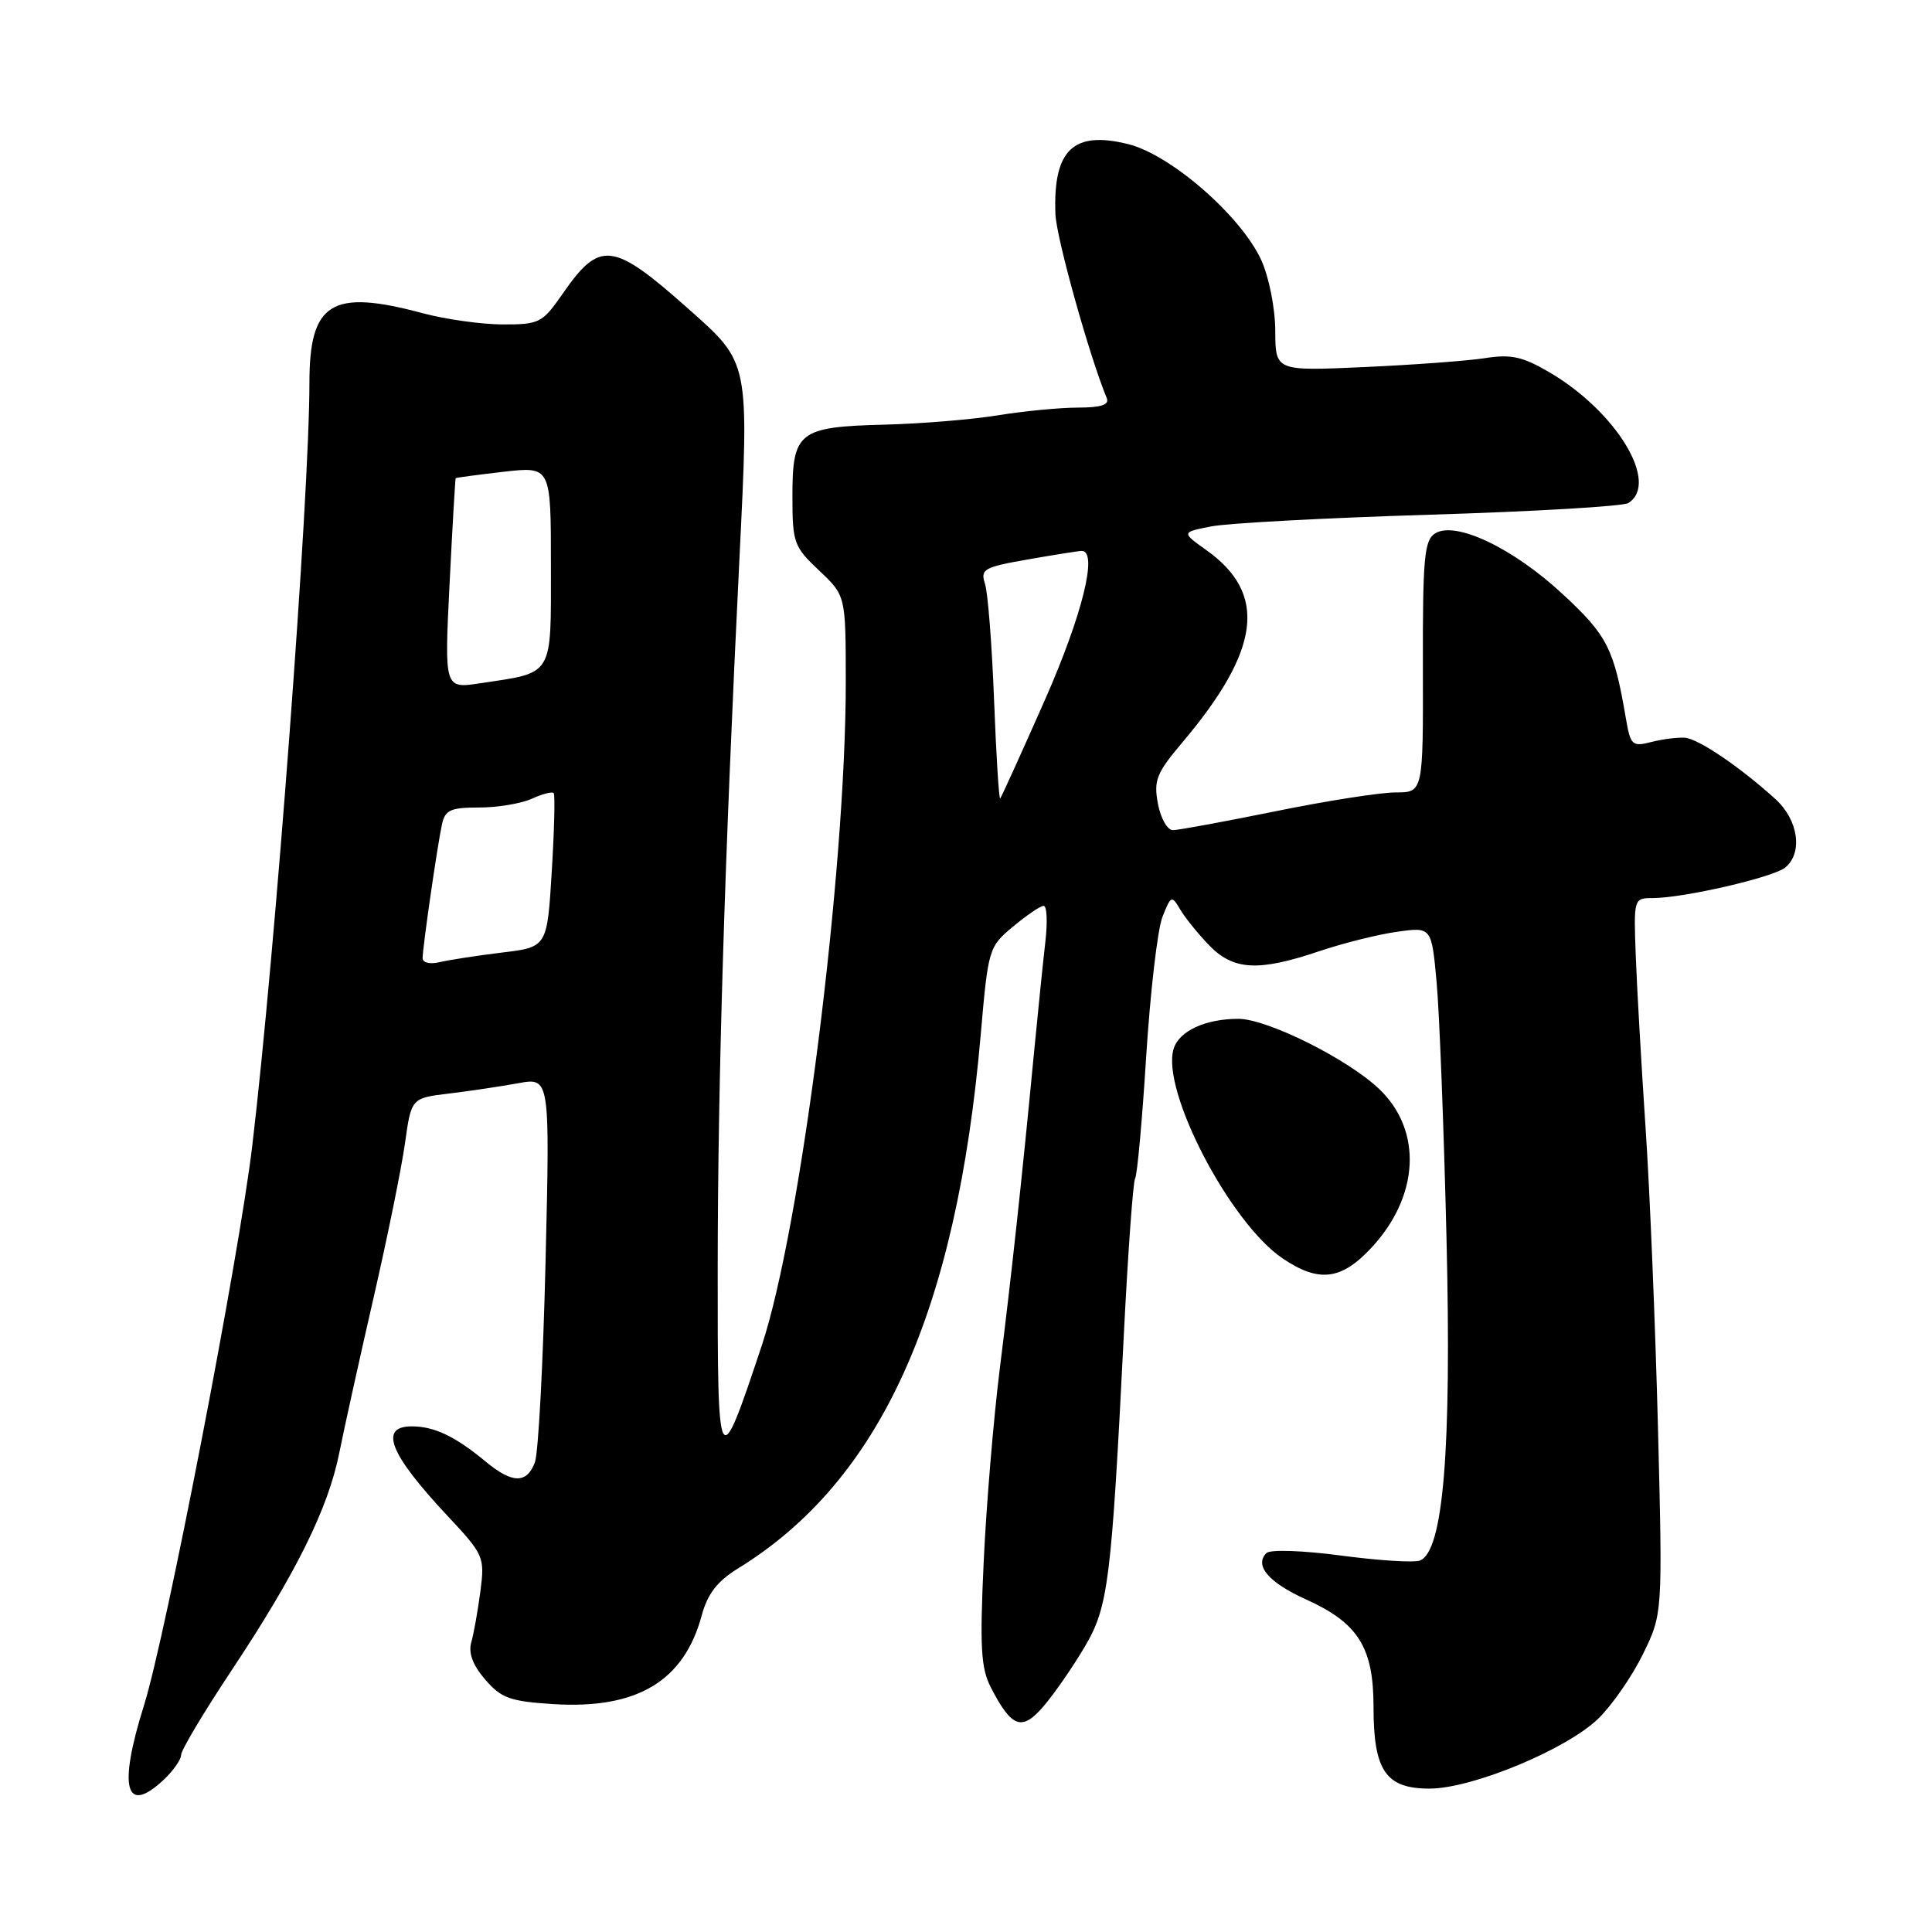 <?xml version="1.0" encoding="UTF-8" standalone="no"?>
<!DOCTYPE svg PUBLIC "-//W3C//DTD SVG 1.1//EN" "http://www.w3.org/Graphics/SVG/1.1/DTD/svg11.dtd" >
<svg xmlns="http://www.w3.org/2000/svg" xmlns:xlink="http://www.w3.org/1999/xlink" version="1.1" viewBox="0 0 256 256">
 <g >
 <path fill="currentColor"
d=" M 21.69 235.83 C 22.96 234.63 24.00 233.15 24.00 232.53 C 24.00 231.91 26.97 226.93 30.61 221.45 C 39.23 208.47 43.48 199.90 44.96 192.50 C 45.62 189.20 47.66 179.97 49.49 172.00 C 51.32 164.03 53.20 154.80 53.66 151.50 C 54.50 145.50 54.50 145.50 59.50 144.90 C 62.25 144.57 66.38 143.95 68.68 143.53 C 72.87 142.77 72.87 142.77 72.29 167.13 C 71.97 180.53 71.34 192.51 70.88 193.75 C 69.82 196.63 67.87 196.60 64.33 193.65 C 60.35 190.34 57.54 189.00 54.57 189.00 C 50.16 189.00 51.62 192.66 59.27 200.83 C 64.12 206.01 64.24 206.29 63.66 210.83 C 63.32 213.40 62.78 216.45 62.45 217.60 C 62.04 219.02 62.64 220.63 64.29 222.55 C 66.41 225.01 67.59 225.44 73.27 225.80 C 84.39 226.51 90.64 222.78 92.99 214.02 C 93.76 211.19 95.05 209.52 97.77 207.84 C 116.64 196.24 126.75 173.99 129.96 137.00 C 130.94 125.73 131.02 125.45 134.23 122.78 C 136.03 121.28 137.85 120.04 138.28 120.03 C 138.72 120.01 138.82 122.14 138.52 124.75 C 138.22 127.36 137.54 134.00 137.01 139.50 C 135.42 156.14 134.04 168.88 132.46 181.50 C 131.64 188.10 130.68 199.58 130.34 207.02 C 129.82 218.26 129.98 221.05 131.29 223.59 C 134.09 229.02 135.44 229.46 138.40 225.94 C 139.84 224.23 142.25 220.73 143.76 218.16 C 146.86 212.89 147.27 209.56 148.92 176.72 C 149.47 165.84 150.14 156.58 150.41 156.14 C 150.69 155.70 151.35 148.40 151.88 139.92 C 152.42 131.44 153.38 123.15 154.03 121.50 C 155.14 118.67 155.27 118.61 156.35 120.46 C 156.98 121.54 158.70 123.68 160.17 125.21 C 163.41 128.58 166.70 128.77 174.75 126.06 C 177.91 124.99 182.57 123.82 185.10 123.47 C 189.69 122.82 189.69 122.82 190.36 130.16 C 190.73 134.20 191.32 149.48 191.67 164.13 C 192.35 192.28 191.24 205.59 188.14 206.78 C 187.36 207.08 182.66 206.78 177.70 206.12 C 172.57 205.44 168.30 205.30 167.81 205.79 C 166.17 207.43 168.09 209.68 173.03 211.92 C 179.97 215.05 182.00 218.28 182.00 226.18 C 182.00 234.64 183.62 237.00 189.42 237.00 C 195.07 237.00 207.57 231.81 211.79 227.72 C 213.60 225.96 216.26 222.12 217.70 219.18 C 220.31 213.84 220.31 213.84 219.69 189.17 C 219.34 175.60 218.61 157.75 218.05 149.50 C 217.50 141.25 216.91 131.01 216.75 126.75 C 216.46 119.06 216.48 119.00 218.98 119.00 C 223.06 119.00 234.99 116.25 236.56 114.95 C 238.92 112.99 238.29 108.64 235.25 105.88 C 230.50 101.58 225.04 97.88 223.23 97.75 C 222.28 97.69 220.28 97.94 218.80 98.32 C 216.28 98.97 216.05 98.75 215.45 95.26 C 213.86 85.91 212.99 84.21 207.04 78.70 C 200.44 72.58 192.83 68.98 190.14 70.69 C 188.72 71.59 188.51 74.01 188.54 88.37 C 188.58 105.00 188.58 105.00 184.93 105.00 C 182.92 105.00 175.75 106.12 169.00 107.50 C 162.25 108.87 156.13 110.00 155.41 110.00 C 154.68 110.00 153.79 108.42 153.43 106.49 C 152.85 103.41 153.24 102.43 156.64 98.41 C 167.04 86.11 167.98 78.69 159.87 72.91 C 156.53 70.53 156.53 70.53 160.51 69.75 C 162.71 69.32 175.75 68.62 189.50 68.20 C 203.25 67.78 215.06 67.09 215.75 66.66 C 219.94 64.05 214.23 54.57 205.32 49.34 C 201.74 47.24 200.22 46.91 196.74 47.46 C 194.41 47.82 187.21 48.35 180.75 48.64 C 169.00 49.17 169.00 49.17 168.98 43.83 C 168.97 40.86 168.15 36.73 167.14 34.50 C 164.49 28.66 155.19 20.54 149.54 19.11 C 142.22 17.27 139.52 19.85 139.85 28.38 C 139.97 31.51 144.34 47.17 146.65 52.75 C 147.02 53.64 145.91 54.00 142.83 54.01 C 140.45 54.01 135.68 54.47 132.24 55.03 C 128.80 55.59 122.01 56.15 117.14 56.27 C 105.83 56.56 105.00 57.21 105.00 65.75 C 105.00 71.91 105.19 72.45 108.53 75.59 C 112.06 78.92 112.06 78.92 112.07 90.21 C 112.10 115.39 106.10 162.79 100.93 178.32 C 95.17 195.61 95.08 195.45 95.10 168.00 C 95.12 142.97 96.00 114.18 97.99 73.80 C 99.26 47.81 99.33 48.13 91.28 40.98 C 81.17 31.99 79.50 31.79 74.54 38.94 C 71.87 42.79 71.47 43.00 66.61 42.99 C 63.80 42.98 59.02 42.31 56.00 41.50 C 43.93 38.26 41.00 40.06 41.00 50.74 C 41.00 65.84 36.48 126.13 33.42 151.87 C 31.65 166.72 21.95 216.86 19.07 226.00 C 15.64 236.92 16.61 240.59 21.69 235.83 Z  M 181.60 165.46 C 188.08 158.60 188.55 149.82 182.74 144.29 C 178.56 140.31 167.90 135.00 164.09 135.00 C 159.74 135.00 156.26 136.60 155.52 138.95 C 153.79 144.39 162.95 162.02 169.96 166.75 C 174.72 169.96 177.67 169.63 181.60 165.46 Z  M 56.00 126.96 C 56.00 125.55 57.93 112.15 58.56 109.25 C 58.97 107.33 59.68 107.00 63.47 107.00 C 65.91 107.00 69.05 106.48 70.46 105.84 C 71.86 105.20 73.17 104.86 73.37 105.09 C 73.56 105.31 73.45 110.00 73.11 115.50 C 72.50 125.50 72.50 125.50 66.50 126.22 C 63.20 126.62 59.49 127.20 58.25 127.49 C 56.97 127.80 56.00 127.57 56.00 126.96 Z  M 131.72 92.80 C 131.44 85.48 130.90 78.54 130.52 77.37 C 129.88 75.41 130.35 75.15 136.25 74.12 C 139.78 73.50 142.96 73.00 143.33 73.00 C 145.53 73.00 143.41 81.53 138.41 92.85 C 135.33 99.81 132.69 105.63 132.53 105.80 C 132.37 105.96 132.00 100.11 131.72 92.80 Z  M 59.57 77.37 C 59.95 69.74 60.32 63.44 60.38 63.36 C 60.45 63.29 63.31 62.91 66.75 62.51 C 73.00 61.80 73.00 61.80 73.00 74.93 C 73.00 89.81 73.45 89.06 63.60 90.54 C 58.88 91.25 58.88 91.25 59.57 77.37 Z "/>
</g>
</svg>